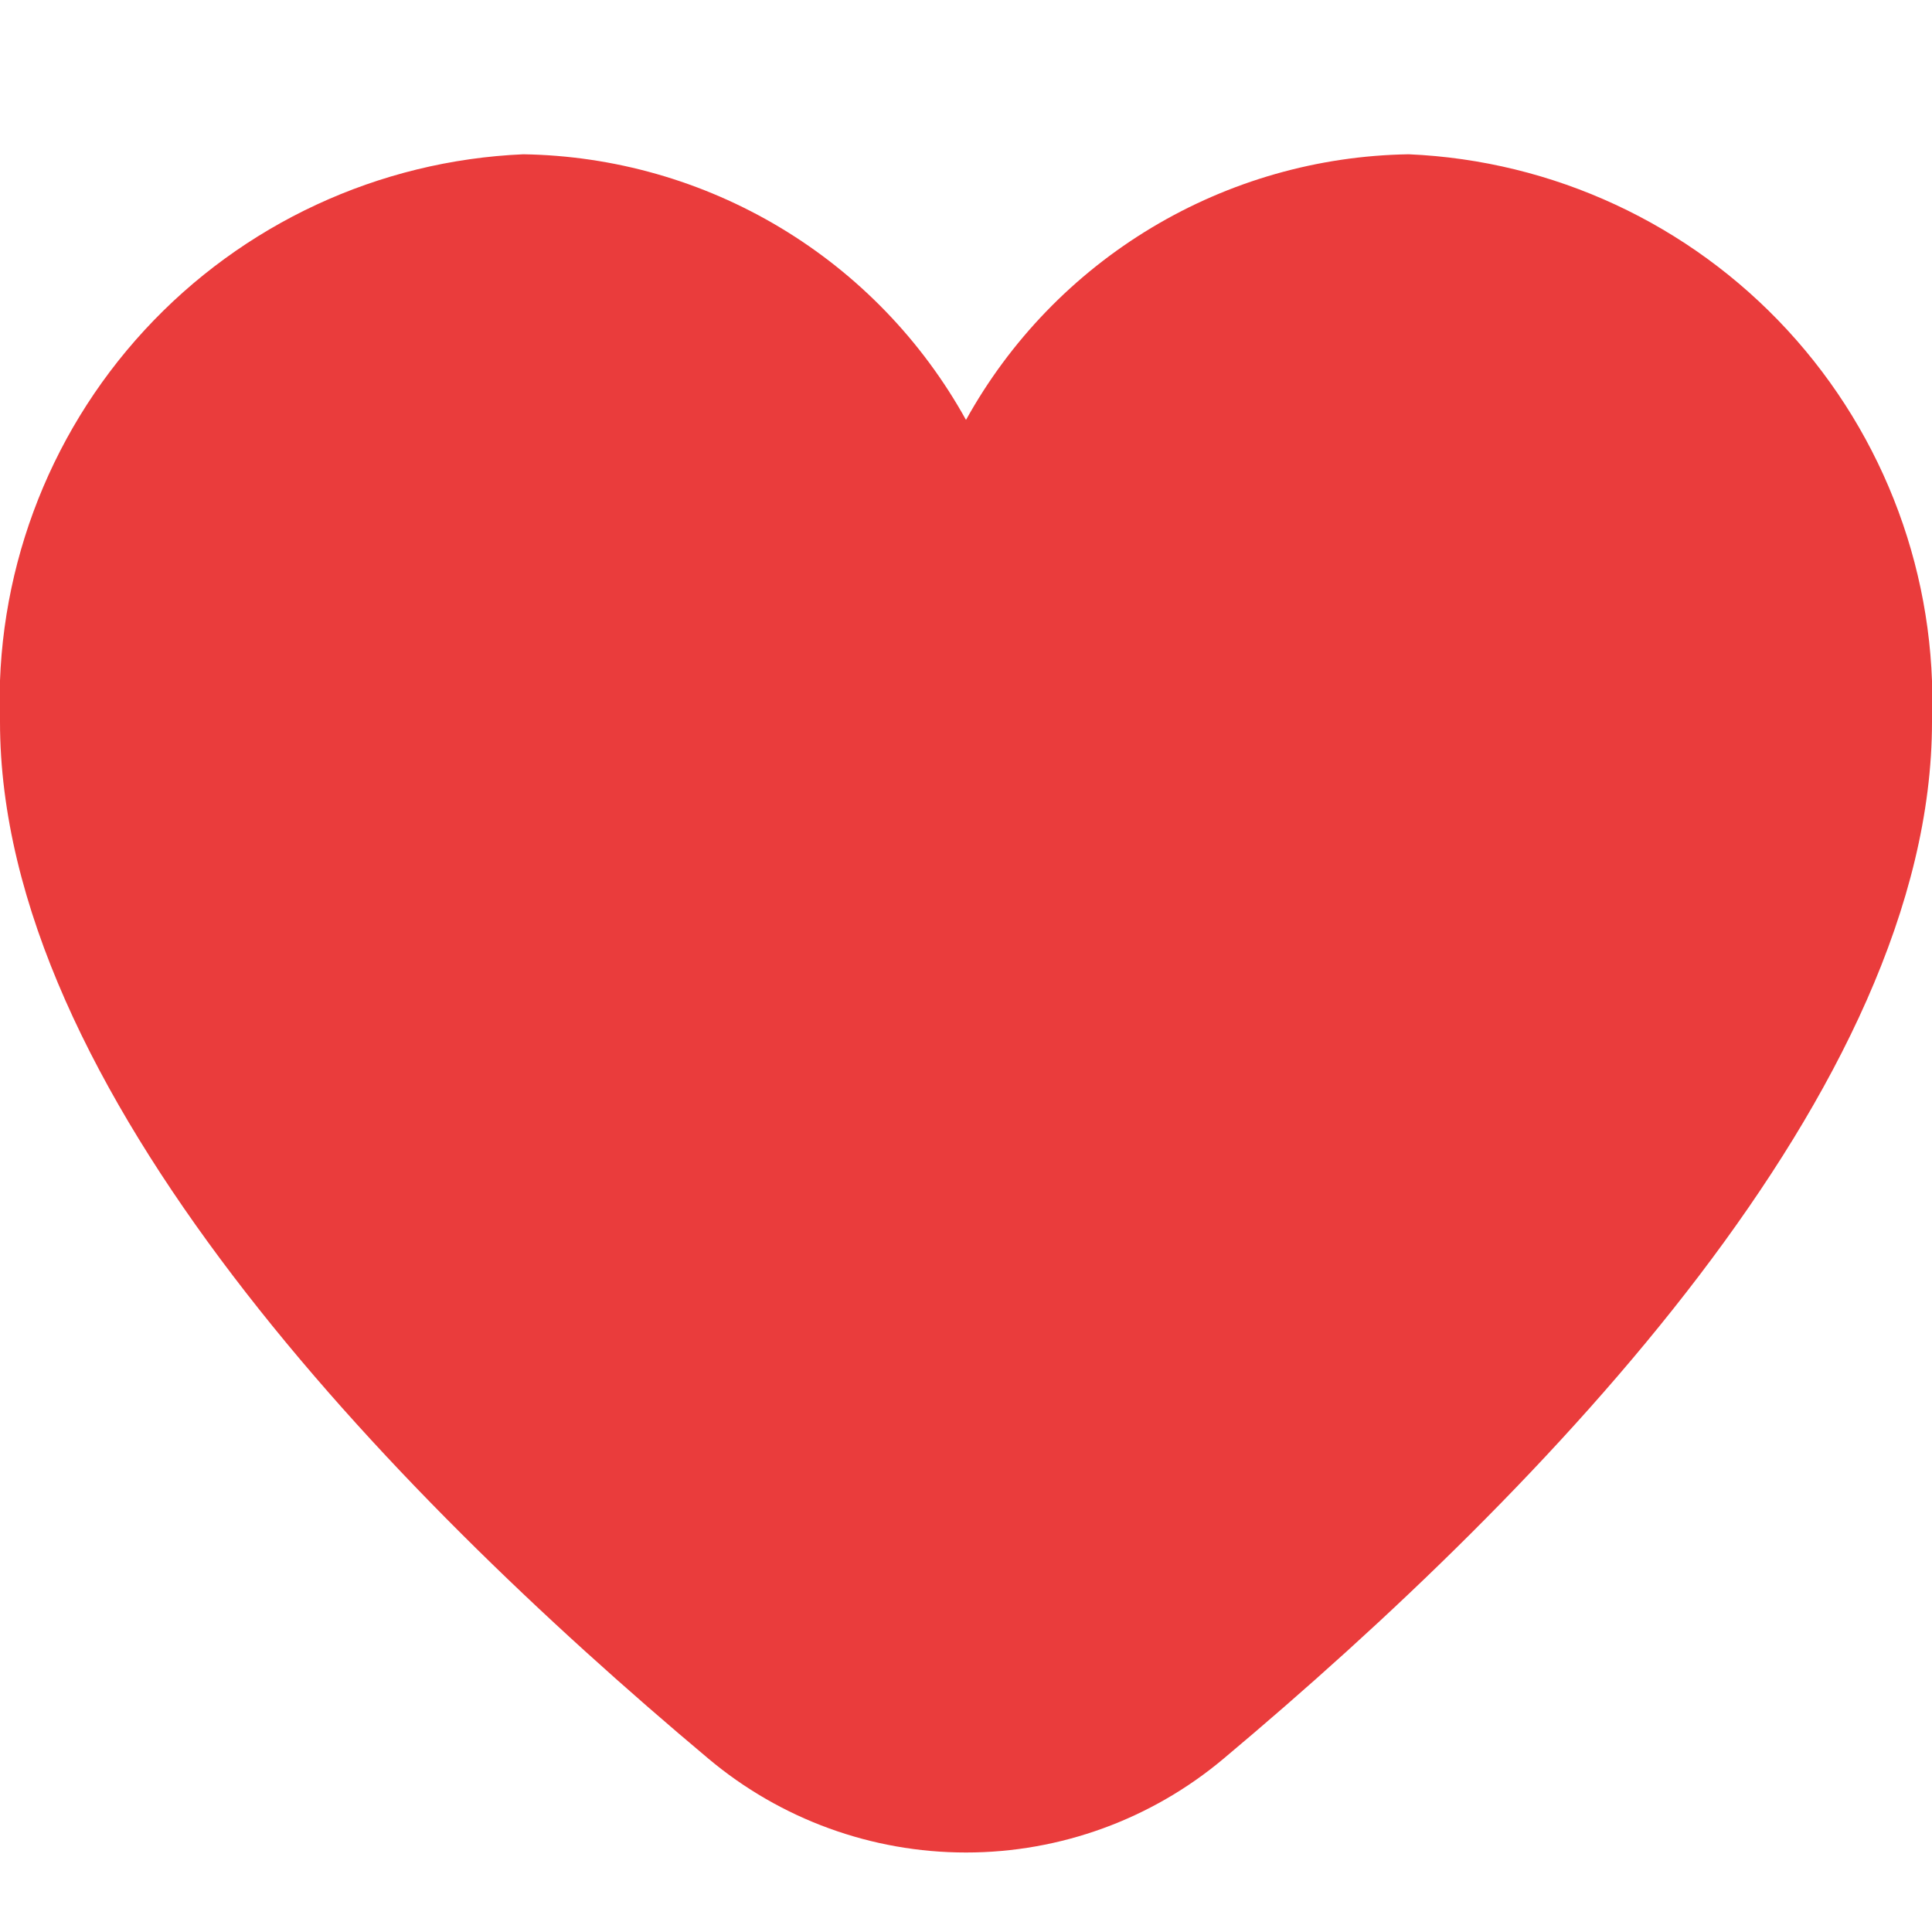 <svg width="150" height="150" viewBox="0 0 150 150" fill="none" xmlns="http://www.w3.org/2000/svg">
<g clip-path="url(#clip0_24_389)">
<path d="M109.375 11.978C102.337 12.088 95.453 14.052 89.417 17.674C83.382 21.295 78.408 26.445 75 32.603C71.591 26.445 66.618 21.295 60.583 17.674C54.547 14.052 47.663 12.088 40.625 11.978C29.406 12.466 18.836 17.374 11.224 25.63C3.612 33.886 -0.424 44.819 -7.75792e-05 56.041C-7.75792e-05 84.46 29.912 115.497 55 136.541C60.601 141.248 67.683 143.828 75 143.828C82.317 143.828 89.398 141.248 95 136.541C120.087 115.497 150 84.46 150 56.041C150.423 44.819 146.388 33.886 138.776 25.63C131.164 17.374 120.594 12.466 109.375 11.978Z" fill="#EA3C3C"/>
</g>
<defs>
<clipPath id="clip0_24_389">
<rect width="150" height="150" fill="white"/>
</clipPath>
</defs>
</svg>
